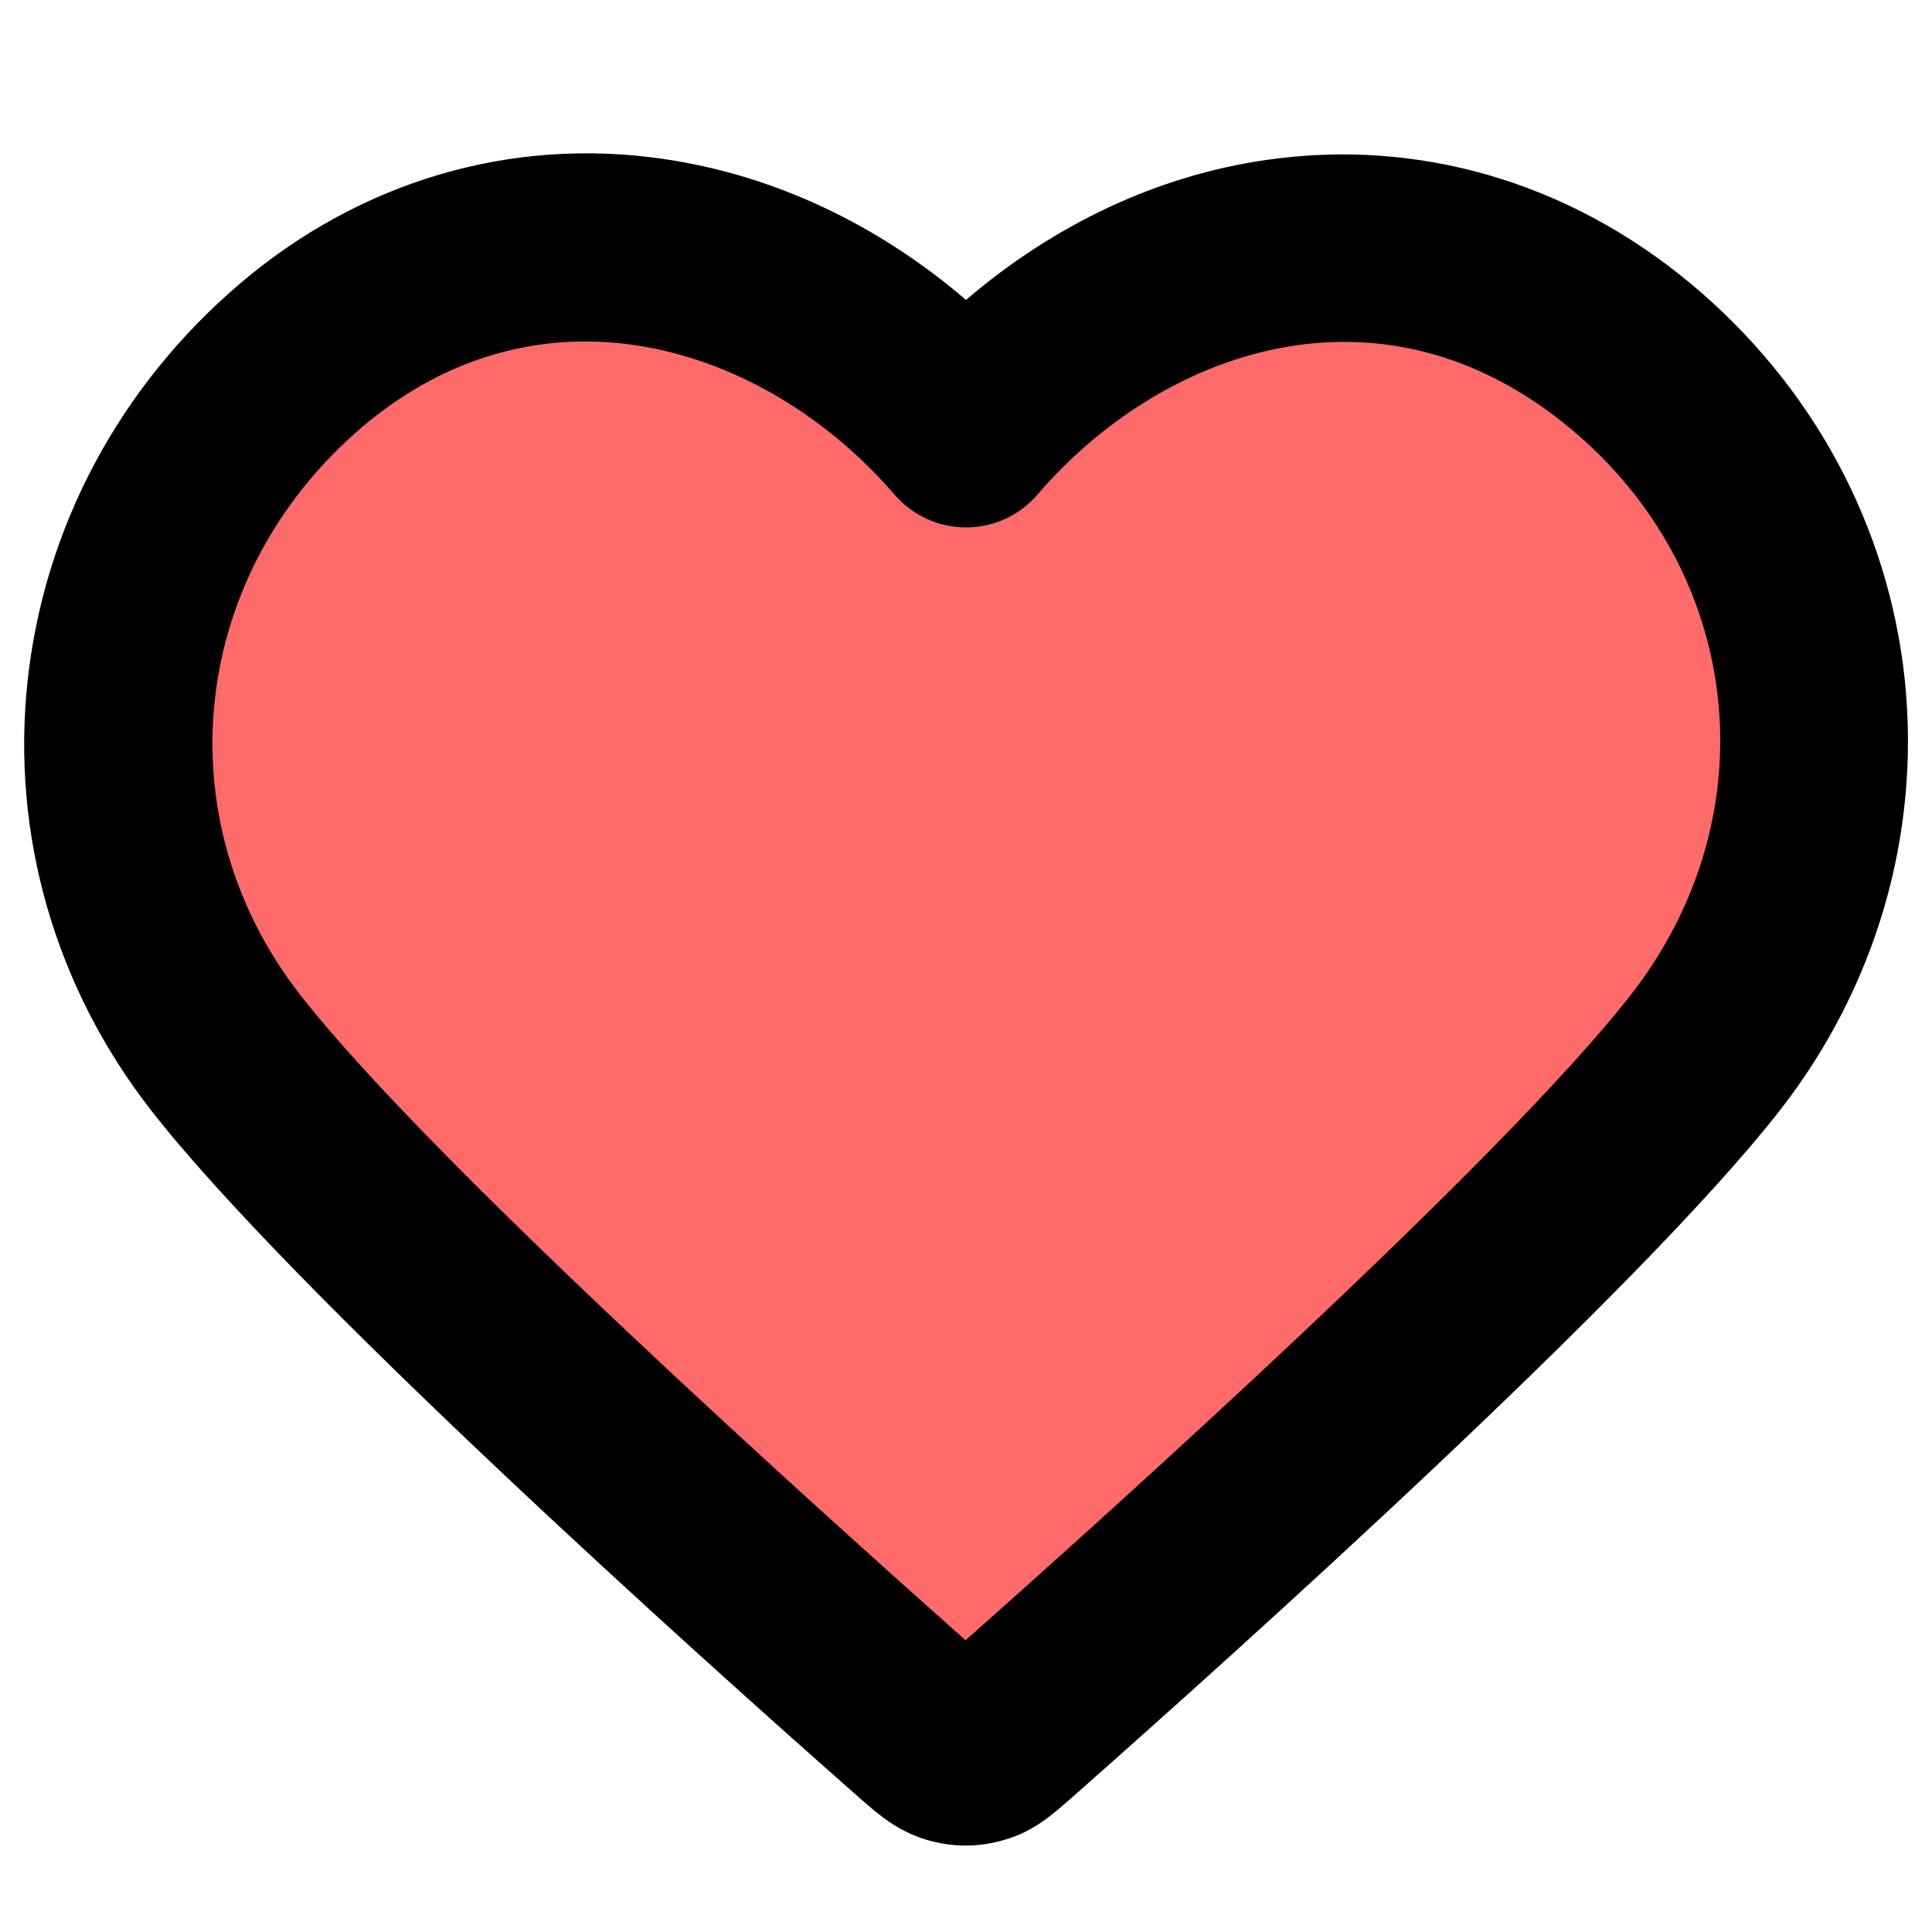 <?xml version="1.0" encoding="UTF-8"?>
<svg id="_레이어_1" data-name="레이어 1" xmlns="http://www.w3.org/2000/svg" viewBox="0 0 40 40">
  <defs>
    <style>
      .cls-1 {
        fill: #ff6a6a;
      }
    </style>
  </defs>
  <path class="cls-1" d="M20,8.96c-3.51-4.09-9.37-5.35-13.77-1.61-4.4,3.74-5.02,10-1.56,14.43,2.87,3.68,11.56,11.45,14.4,13.96.32.28.48.42.66.48.16.05.34.05.5,0,.19-.06.34-.2.66-.48,2.85-2.51,11.53-10.28,14.4-13.96,3.45-4.43,2.91-10.73-1.56-14.43-4.47-3.7-10.24-2.48-13.74,1.61Z"/>
  <path d="M19.99,38.21c-.27,0-.54-.04-.81-.12-.6-.18-.99-.52-1.4-.88-3.44-3.03-11.74-10.49-14.65-14.22C1.14,20.44.23,17.28.57,14.11c.34-3.18,1.9-6.11,4.4-8.24,2.49-2.12,5.61-3.04,8.76-2.58,2.28.33,4.44,1.35,6.27,2.92,1.82-1.56,3.97-2.58,6.23-2.9,3.12-.45,6.23.45,8.76,2.55,2.54,2.11,4.12,5.04,4.45,8.25.32,3.17-.6,6.33-2.59,8.88-2.91,3.73-11.22,11.19-14.65,14.22-.41.36-.8.71-1.4.88-.26.08-.54.12-.81.12ZM12.12,7.07c-1.56,0-3.16.53-4.62,1.77-3.58,3.05-4.13,8.1-1.29,11.75,2.66,3.42,10.79,10.71,13.78,13.37,2.99-2.65,11.12-9.95,13.78-13.37,2.88-3.7,2.34-8.74-1.27-11.73-3.95-3.27-8.48-1.58-11.02,1.38-.37.43-.91.68-1.48.68s-1.11-.25-1.48-.68c-1.62-1.88-3.97-3.17-6.4-3.17Z"/>
</svg>